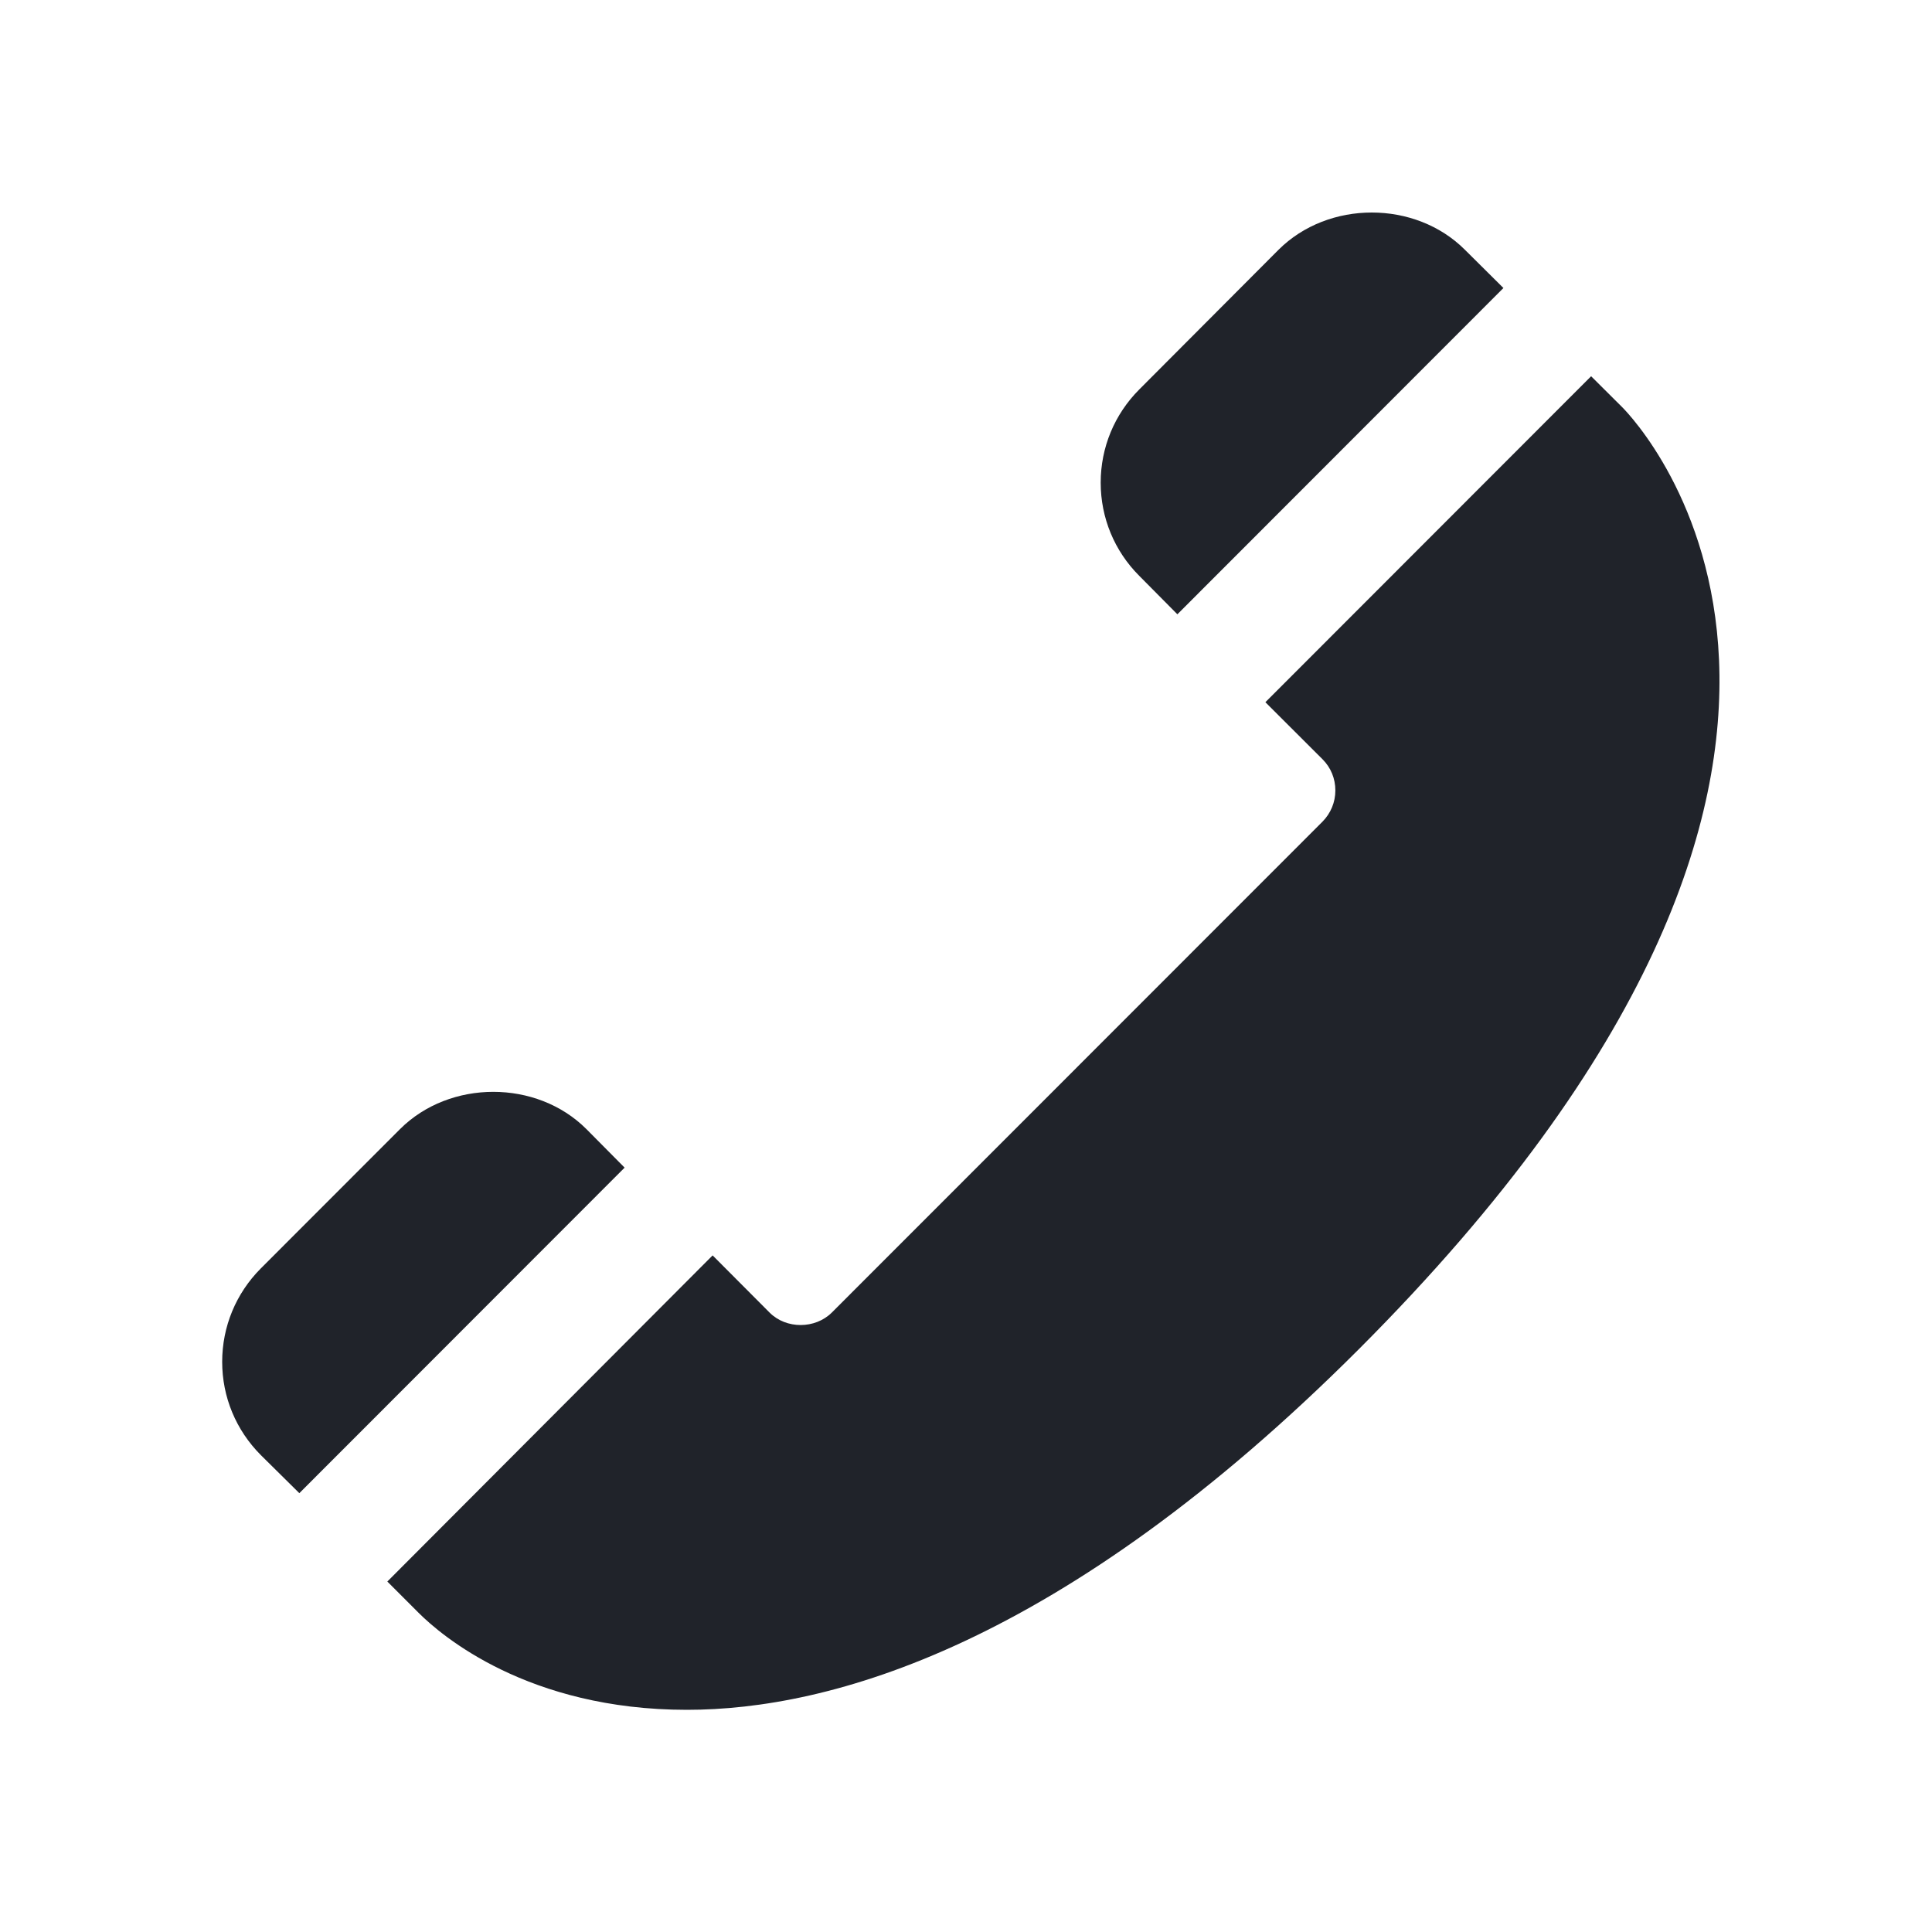 <svg width="200" height="200" viewBox="0 0 200 200" fill="none" xmlns="http://www.w3.org/2000/svg">
<path d="M121.882 63.592L155.634 29.815L151.648 25.858C146.508 20.714 137.508 20.714 132.352 25.858L117.944 40.309C115.366 42.889 113.943 46.324 113.943 49.964C113.943 53.605 115.366 57.039 117.928 59.603L121.882 63.592Z" fill="#20232A"/>
<path d="M60.706 116.885C55.565 111.741 46.566 111.741 41.41 116.885L26.986 131.32C24.423 133.9 23 137.335 23 140.975C23 144.616 24.423 148.051 27.017 150.646L30.987 154.572L64.66 120.874L60.706 116.885Z" fill="#20232A"/>
<path d="M167.939 42.161L164.712 38.948L130.992 72.693L136.907 78.597C137.777 79.468 138.236 80.607 138.236 81.826C138.236 83.045 137.762 84.184 136.907 85.055L86.106 135.879C84.382 137.588 81.393 137.604 79.669 135.879L73.77 129.959L40.097 163.72L43.324 166.949C45.68 169.308 54.648 177 71.112 177C85.806 177 109.815 170.526 140.688 139.646C202.275 77.98 169.394 43.633 167.939 42.161Z" fill="#20232A"/>
</svg>
